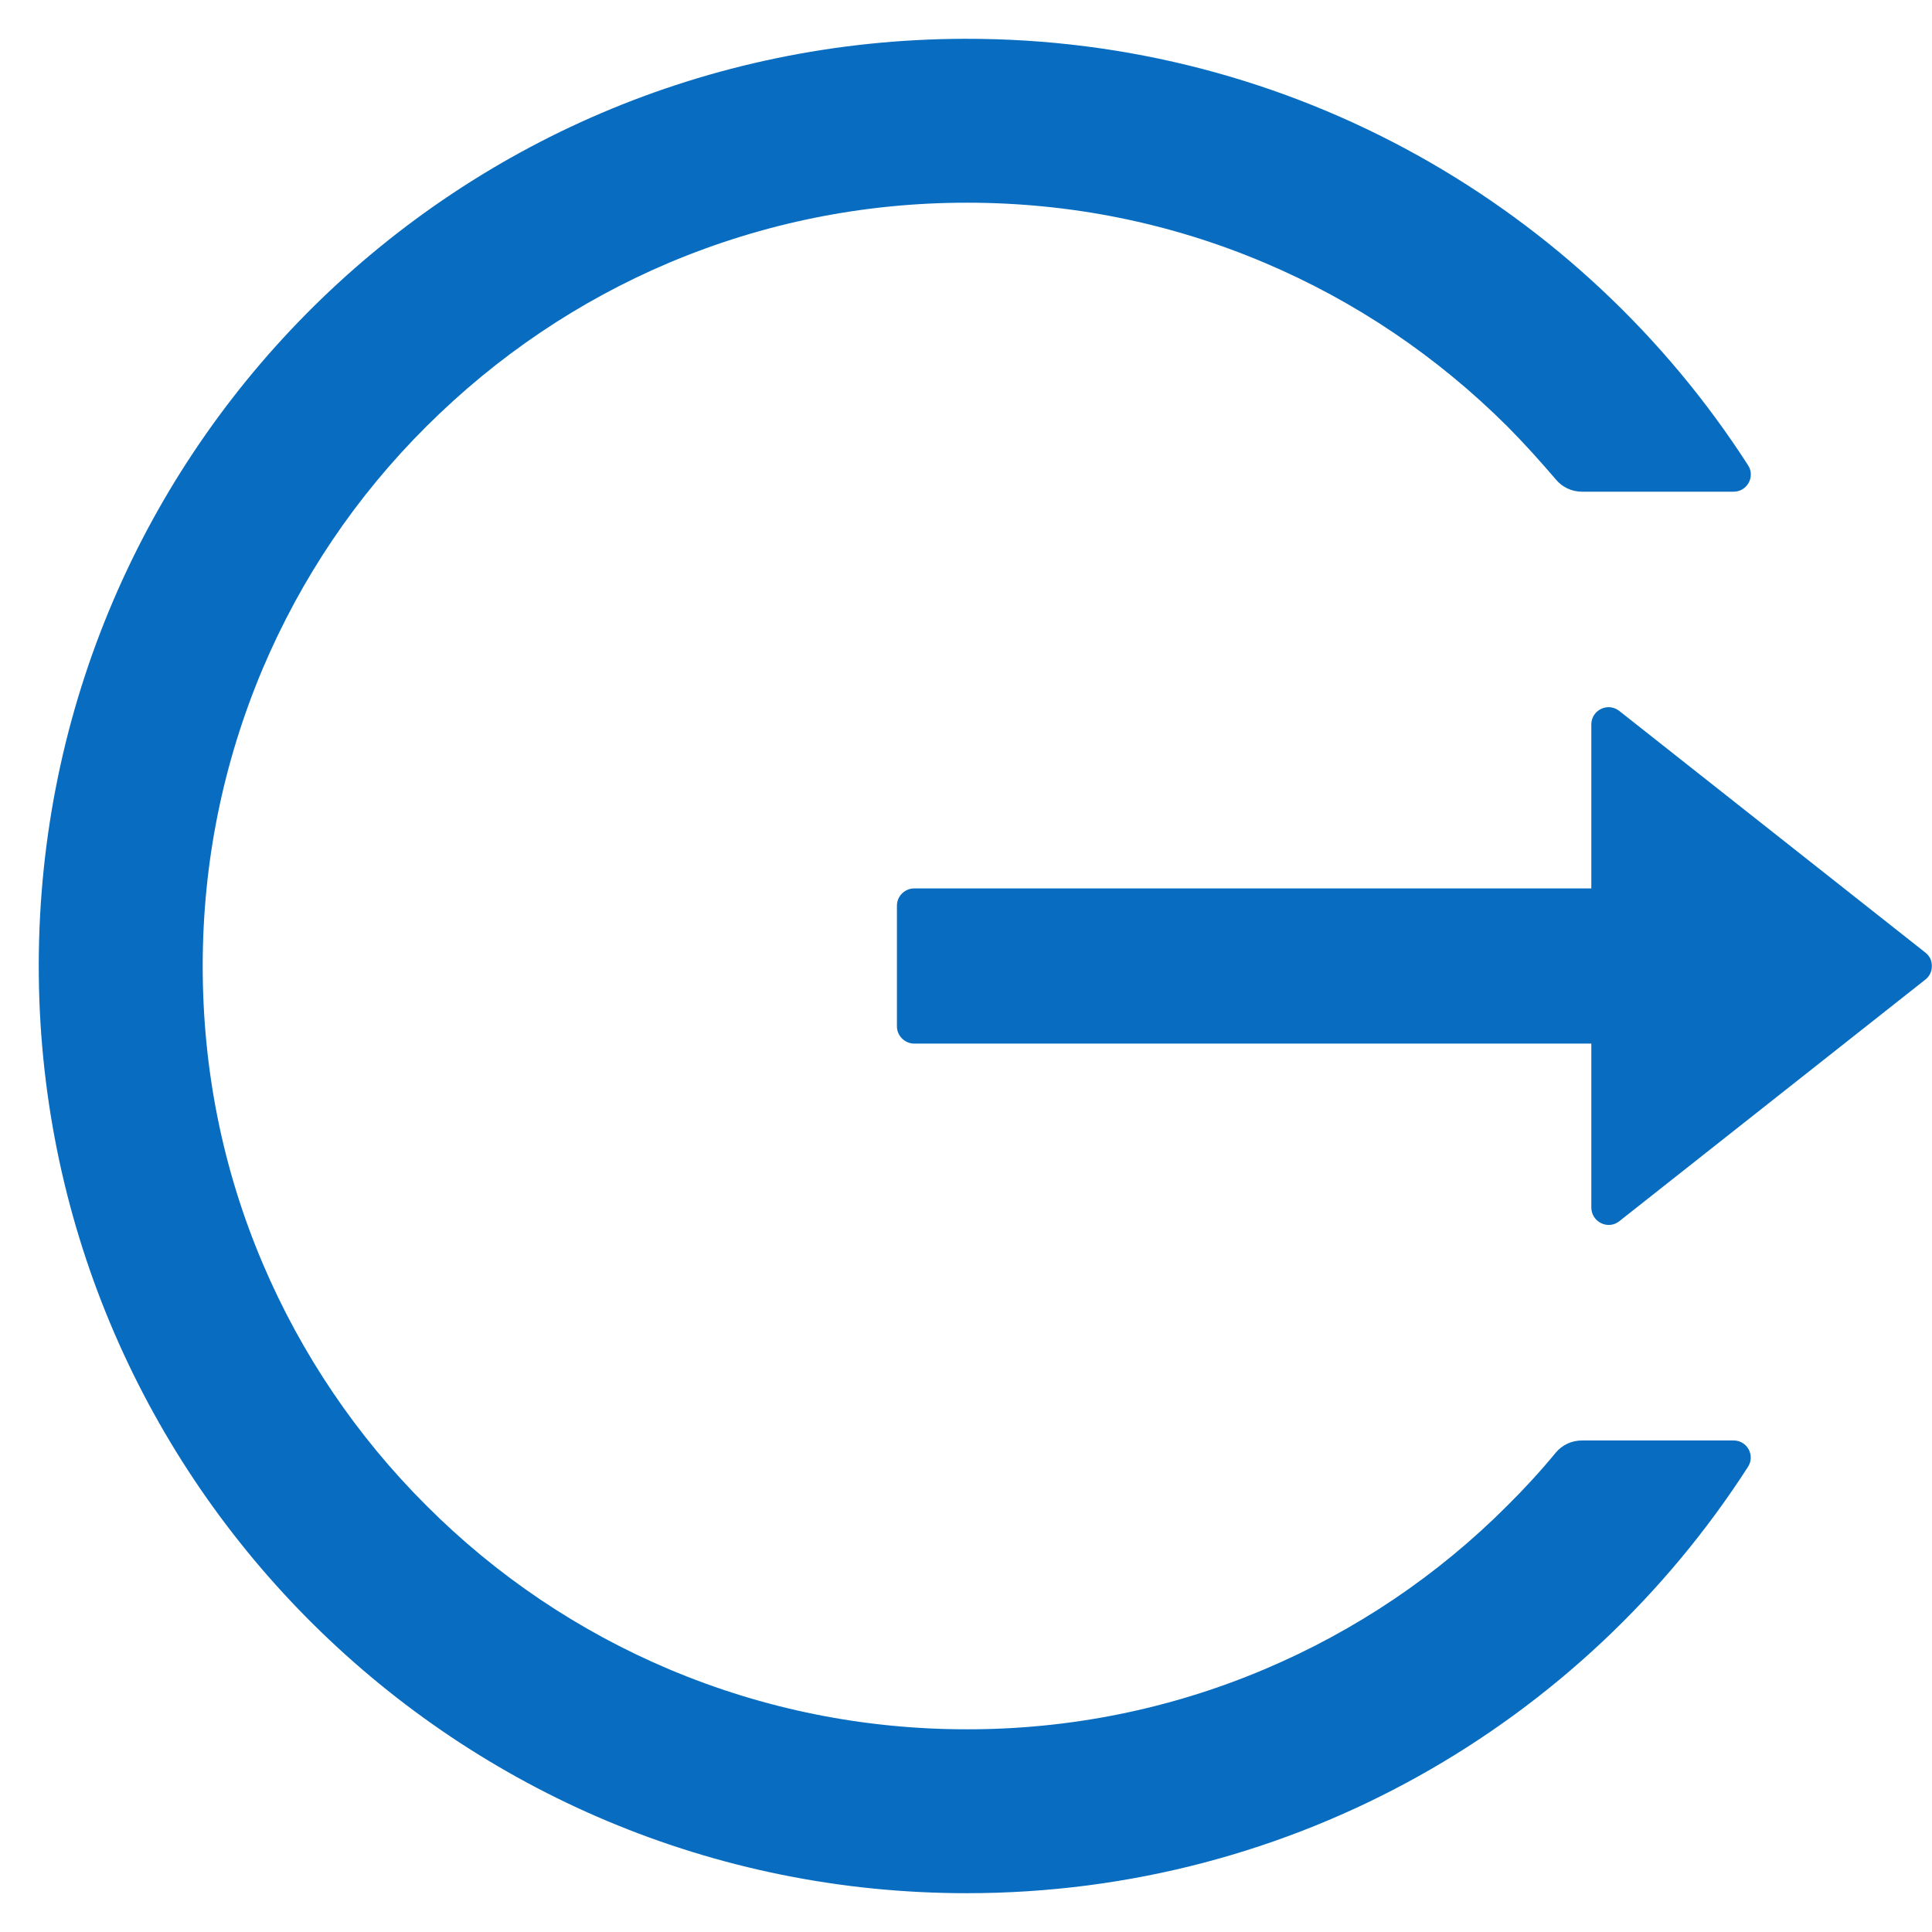<svg width="12" height="12" viewBox="0 0 12 12" fill="none" xmlns="http://www.w3.org/2000/svg">
<g clip-path="url(#clip0_196_1540)">
<path d="M10.768 8.947H9.826C9.762 8.947 9.702 8.975 9.662 9.024C9.568 9.138 9.467 9.248 9.362 9.352C8.929 9.786 8.416 10.131 7.852 10.369C7.268 10.616 6.64 10.742 6.005 10.741C5.364 10.741 4.742 10.615 4.158 10.369C3.594 10.131 3.082 9.786 2.649 9.352C2.216 8.921 1.87 8.409 1.631 7.846C1.383 7.262 1.259 6.642 1.259 6C1.259 5.359 1.385 4.739 1.631 4.155C1.87 3.591 2.212 3.083 2.649 2.648C3.086 2.213 3.593 1.87 4.158 1.631C4.742 1.385 5.364 1.259 6.005 1.259C6.647 1.259 7.268 1.384 7.852 1.631C8.417 1.87 8.925 2.213 9.362 2.648C9.467 2.754 9.566 2.864 9.662 2.976C9.702 3.026 9.763 3.054 9.826 3.054H10.768C10.852 3.054 10.904 2.96 10.857 2.889C9.83 1.293 8.033 0.236 5.991 0.241C2.782 0.249 0.209 2.854 0.241 6.059C0.273 9.213 2.842 11.759 6.005 11.759C8.042 11.759 9.832 10.704 10.857 9.111C10.903 9.04 10.852 8.947 10.768 8.947ZM11.958 5.916L10.058 4.416C9.987 4.36 9.884 4.41 9.884 4.5V5.518H5.679C5.62 5.518 5.571 5.566 5.571 5.625V6.375C5.571 6.434 5.62 6.482 5.679 6.482H9.884V7.5C9.884 7.59 9.988 7.641 10.058 7.585L11.958 6.085C11.971 6.075 11.982 6.062 11.989 6.047C11.996 6.032 11.999 6.016 11.999 6C11.999 5.984 11.996 5.968 11.989 5.953C11.982 5.939 11.971 5.926 11.958 5.916Z" fill="#086DC0"/>
</g>
<defs>
<clipPath id="clip0_196_1540">
<rect width="12" height="12" fill="white"/>
</clipPath>
</defs>
</svg>
